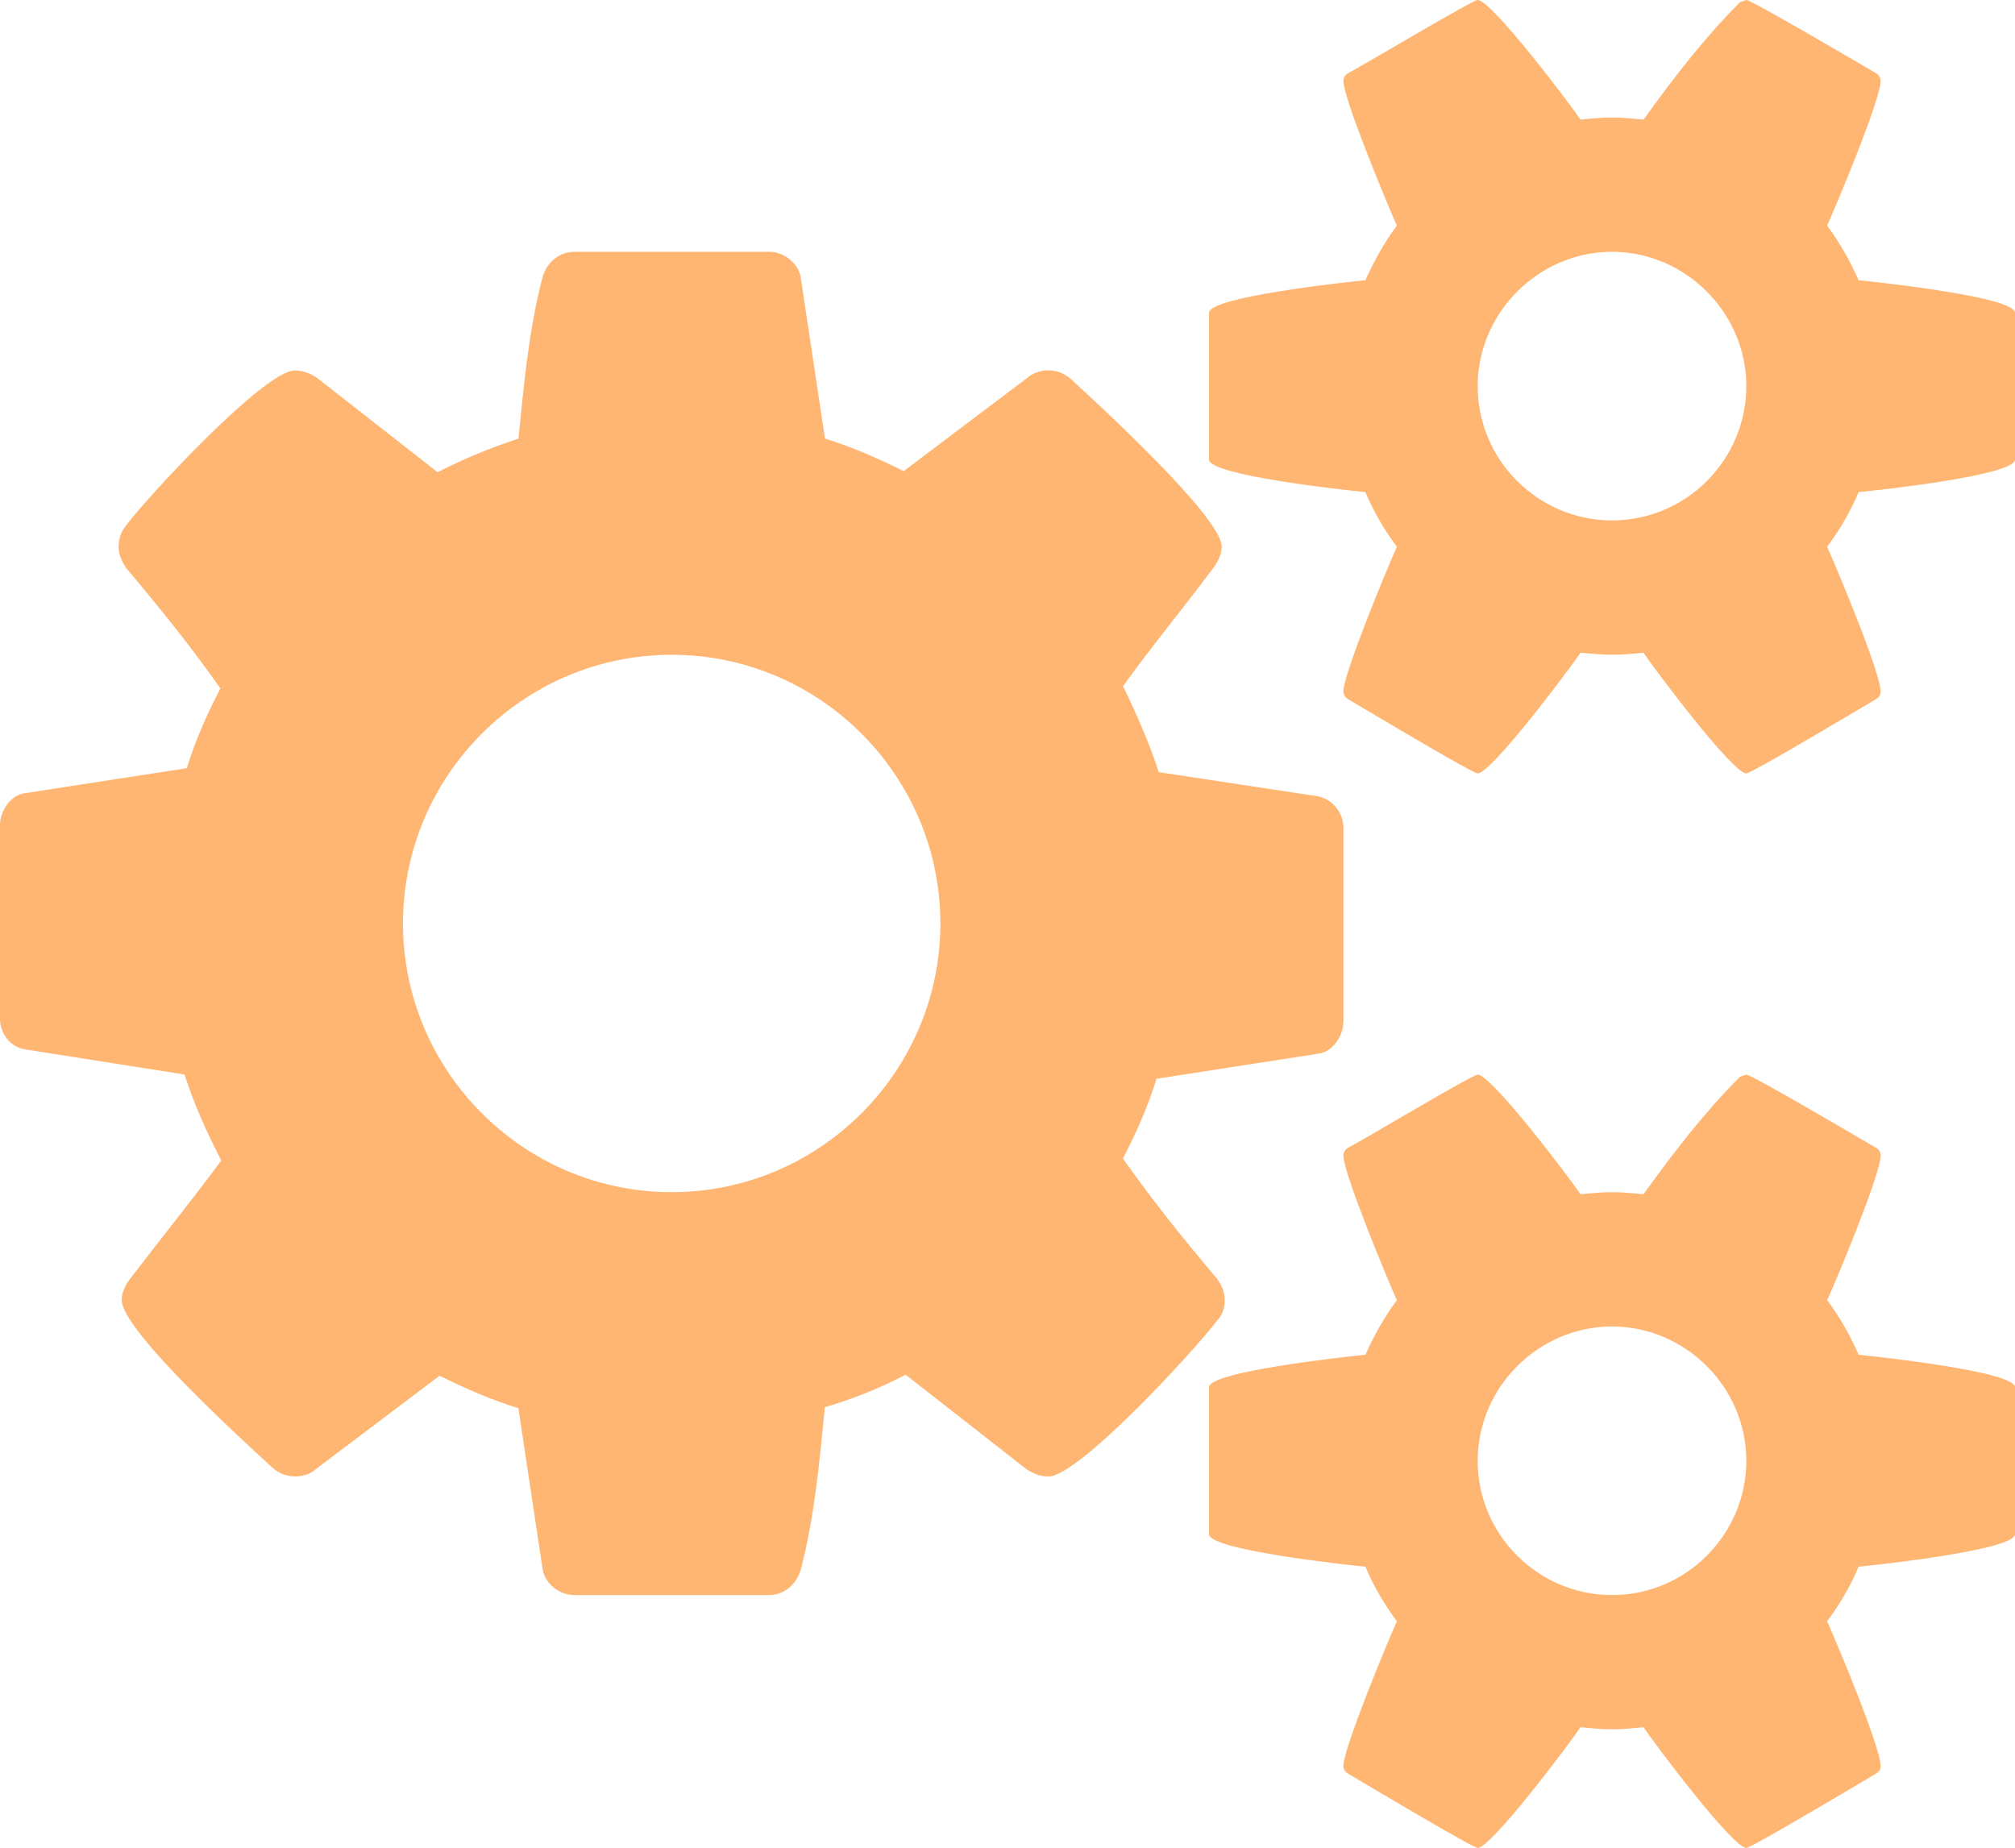 <?xml version="1.0" encoding="utf-8"?>
<!-- Generator: Adobe Illustrator 16.0.0, SVG Export Plug-In . SVG Version: 6.00 Build 0)  -->
<!DOCTYPE svg PUBLIC "-//W3C//DTD SVG 1.1//EN" "http://www.w3.org/Graphics/SVG/1.1/DTD/svg11.dtd">
<svg version="1.1" id="Ebene_1" xmlns="http://www.w3.org/2000/svg" xmlns:xlink="http://www.w3.org/1999/xlink" x="0px" y="0px"
	 width="32.285px" height="29.611px" viewBox="0 0 32.285 29.611" enable-background="new 0 0 32.285 29.611" xml:space="preserve">
<path fill="#FEB672" d="M21.523,16.378c0,0.219-0.168,0.471-0.387,0.504l-2.606,0.404c-0.135,0.438-0.319,0.857-0.538,1.277
	c0.471,0.673,0.975,1.295,1.514,1.935c0.066,0.101,0.117,0.201,0.117,0.336c0,0.118-0.033,0.235-0.117,0.319
	c-0.336,0.454-2.22,2.506-2.707,2.506c-0.135,0-0.252-0.051-0.354-0.118l-1.934-1.513c-0.421,0.218-0.841,0.387-1.295,0.521
	c-0.084,0.858-0.168,1.783-0.387,2.606c-0.067,0.236-0.27,0.404-0.504,0.404H9.197c-0.234,0-0.471-0.186-0.504-0.421l-0.387-2.573
	c-0.438-0.135-0.857-0.319-1.262-0.521l-1.983,1.496c-0.085,0.084-0.219,0.118-0.337,0.118c-0.135,0-0.252-0.051-0.353-0.135
	c-0.438-0.403-2.421-2.203-2.421-2.69c0-0.118,0.049-0.219,0.117-0.319c0.488-0.639,0.992-1.262,1.479-1.918
	c-0.235-0.453-0.438-0.907-0.589-1.378l-2.555-0.403C0.168,16.781,0,16.562,0,16.327v-3.111c0-0.218,0.168-0.471,0.387-0.504
	l2.606-0.403c0.135-0.438,0.319-0.857,0.538-1.278c-0.471-0.672-0.975-1.294-1.514-1.934C1.951,8.996,1.9,8.878,1.9,8.761
	c0-0.118,0.033-0.235,0.117-0.336c0.336-0.455,2.22-2.489,2.707-2.489c0.135,0,0.252,0.05,0.354,0.118l1.934,1.513
	C7.433,7.348,7.853,7.18,8.307,7.028c0.084-0.841,0.168-1.766,0.387-2.59c0.067-0.235,0.27-0.403,0.504-0.403h3.129
	c0.234,0,0.471,0.185,0.504,0.42l0.387,2.573c0.438,0.135,0.857,0.32,1.262,0.521l1.983-1.497c0.101-0.084,0.219-0.118,0.337-0.118
	c0.135,0,0.252,0.05,0.353,0.135c0.438,0.403,2.421,2.219,2.421,2.69c0,0.117-0.05,0.218-0.117,0.319
	c-0.488,0.656-0.992,1.261-1.463,1.917c0.219,0.454,0.42,0.908,0.572,1.378l2.555,0.387c0.236,0.05,0.404,0.269,0.404,0.504V16.378z
	 M10.762,10.492c-2.371,0-4.305,1.934-4.305,4.305c0,2.371,1.934,4.306,4.305,4.306s4.305-1.935,4.305-4.306
	C15.066,12.426,13.133,10.492,10.762,10.492z M32.285,7.365c0,0.252-2.169,0.488-2.506,0.521c-0.134,0.319-0.302,0.605-0.504,0.875
	c0.151,0.336,0.857,2.018,0.857,2.32c0,0.05-0.017,0.084-0.067,0.118c-0.202,0.118-2.001,1.194-2.085,1.194
	c-0.219,0-1.48-1.682-1.647-1.934c-0.169,0.017-0.337,0.033-0.505,0.033s-0.336-0.017-0.505-0.033
	c-0.167,0.252-1.429,1.934-1.647,1.934c-0.084,0-1.883-1.076-2.085-1.194c-0.05-0.034-0.067-0.084-0.067-0.118
	c0-0.286,0.706-1.984,0.857-2.32c-0.201-0.27-0.369-0.555-0.504-0.875c-0.336-0.034-2.506-0.269-2.506-0.521V5.011
	c0-0.252,2.17-0.488,2.506-0.521c0.135-0.303,0.303-0.605,0.504-0.875c-0.151-0.336-0.857-2.035-0.857-2.32
	c0-0.034,0.018-0.084,0.067-0.118C21.793,1.076,23.592,0,23.676,0c0.219,0,1.48,1.665,1.647,1.917
	c0.169-0.017,0.337-0.034,0.505-0.034s0.336,0.017,0.505,0.034c0.471-0.656,0.976-1.312,1.547-1.883L27.98,0
	c0.084,0,1.883,1.059,2.085,1.177c0.051,0.033,0.067,0.084,0.067,0.118c0,0.303-0.706,1.984-0.857,2.32
	c0.202,0.27,0.37,0.572,0.504,0.875c0.337,0.034,2.506,0.269,2.506,0.521V7.365z M32.285,24.583c0,0.253-2.169,0.488-2.506,0.522
	c-0.134,0.319-0.302,0.604-0.504,0.874c0.151,0.336,0.857,2.018,0.857,2.32c0,0.051-0.017,0.084-0.067,0.117
	c-0.202,0.118-2.001,1.194-2.085,1.194c-0.219,0-1.48-1.682-1.647-1.934c-0.169,0.017-0.337,0.034-0.505,0.034
	s-0.336-0.018-0.505-0.034c-0.167,0.252-1.429,1.934-1.647,1.934c-0.084,0-1.883-1.076-2.085-1.194
	c-0.05-0.033-0.067-0.083-0.067-0.117c0-0.285,0.706-1.984,0.857-2.32c-0.201-0.27-0.369-0.555-0.504-0.874
	c-0.336-0.034-2.506-0.27-2.506-0.522v-2.354c0-0.252,2.17-0.487,2.506-0.521c0.135-0.303,0.303-0.605,0.504-0.874
	c-0.151-0.336-0.857-2.034-0.857-2.32c0-0.034,0.018-0.085,0.067-0.118c0.202-0.101,2.001-1.177,2.085-1.177
	c0.219,0,1.48,1.665,1.647,1.917c0.169-0.017,0.337-0.033,0.505-0.033s0.336,0.017,0.505,0.033c0.471-0.656,0.976-1.312,1.547-1.884
	l0.101-0.033c0.084,0,1.883,1.06,2.085,1.177c0.051,0.033,0.067,0.084,0.067,0.118c0,0.303-0.706,1.984-0.857,2.32
	c0.202,0.269,0.37,0.571,0.504,0.874c0.337,0.034,2.506,0.27,2.506,0.521V24.583z M25.828,4.035c-1.177,0-2.152,0.976-2.152,2.152
	c0,1.194,0.976,2.152,2.152,2.152c1.194,0,2.152-0.975,2.152-2.152C27.98,5.011,27.005,4.035,25.828,4.035z M25.828,21.255
	c-1.177,0-2.152,0.975-2.152,2.152c0,1.193,0.976,2.152,2.152,2.152c1.194,0,2.152-0.977,2.152-2.152
	C27.98,22.229,27.005,21.255,25.828,21.255z"/>
</svg>
